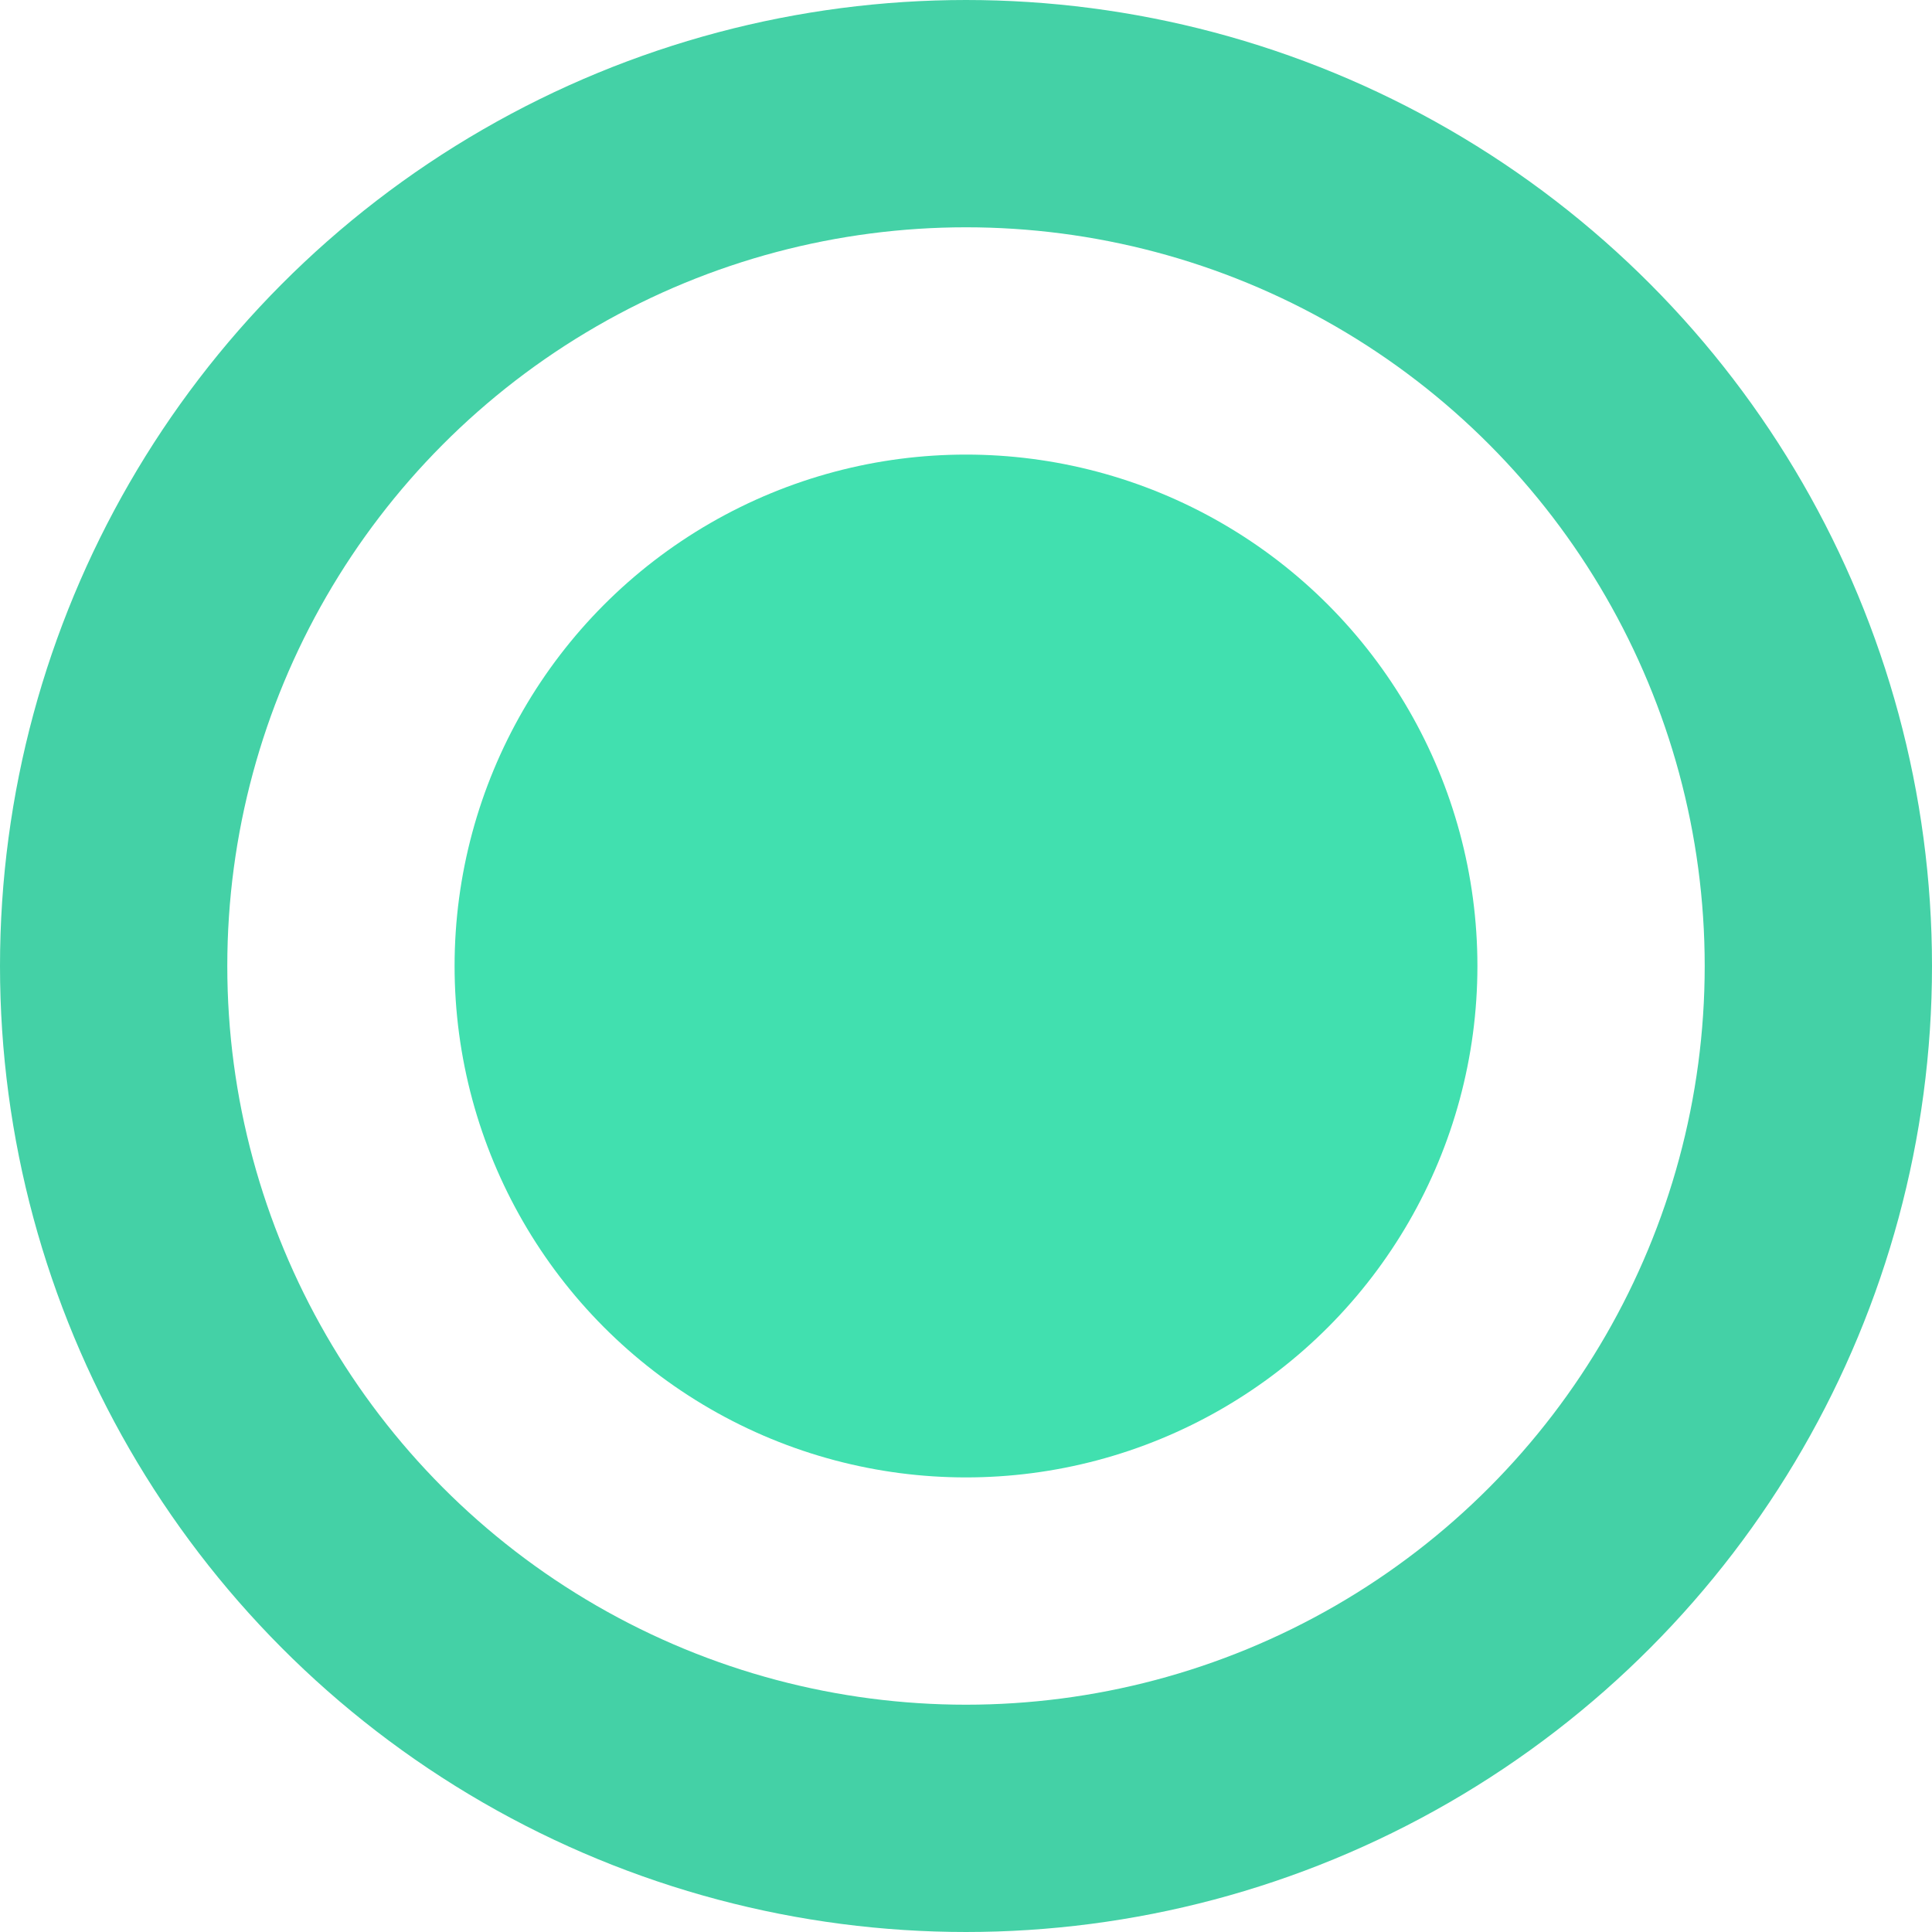 <svg xmlns="http://www.w3.org/2000/svg" width="17" height="17" viewBox="0 0 17 17"><g transform="translate(-48 -736)"><circle cx="4.5" cy="4.5" r="4.5" transform="translate(61 749) rotate(180)" fill="#41e0af"/><g transform="translate(65 753) rotate(180)" fill="none" stroke="#44d1a6" stroke-width="2"><circle cx="8.5" cy="8.5" r="8.5" stroke="none"/><circle cx="8.5" cy="8.5" r="7.5" fill="none"/></g></g></svg>
